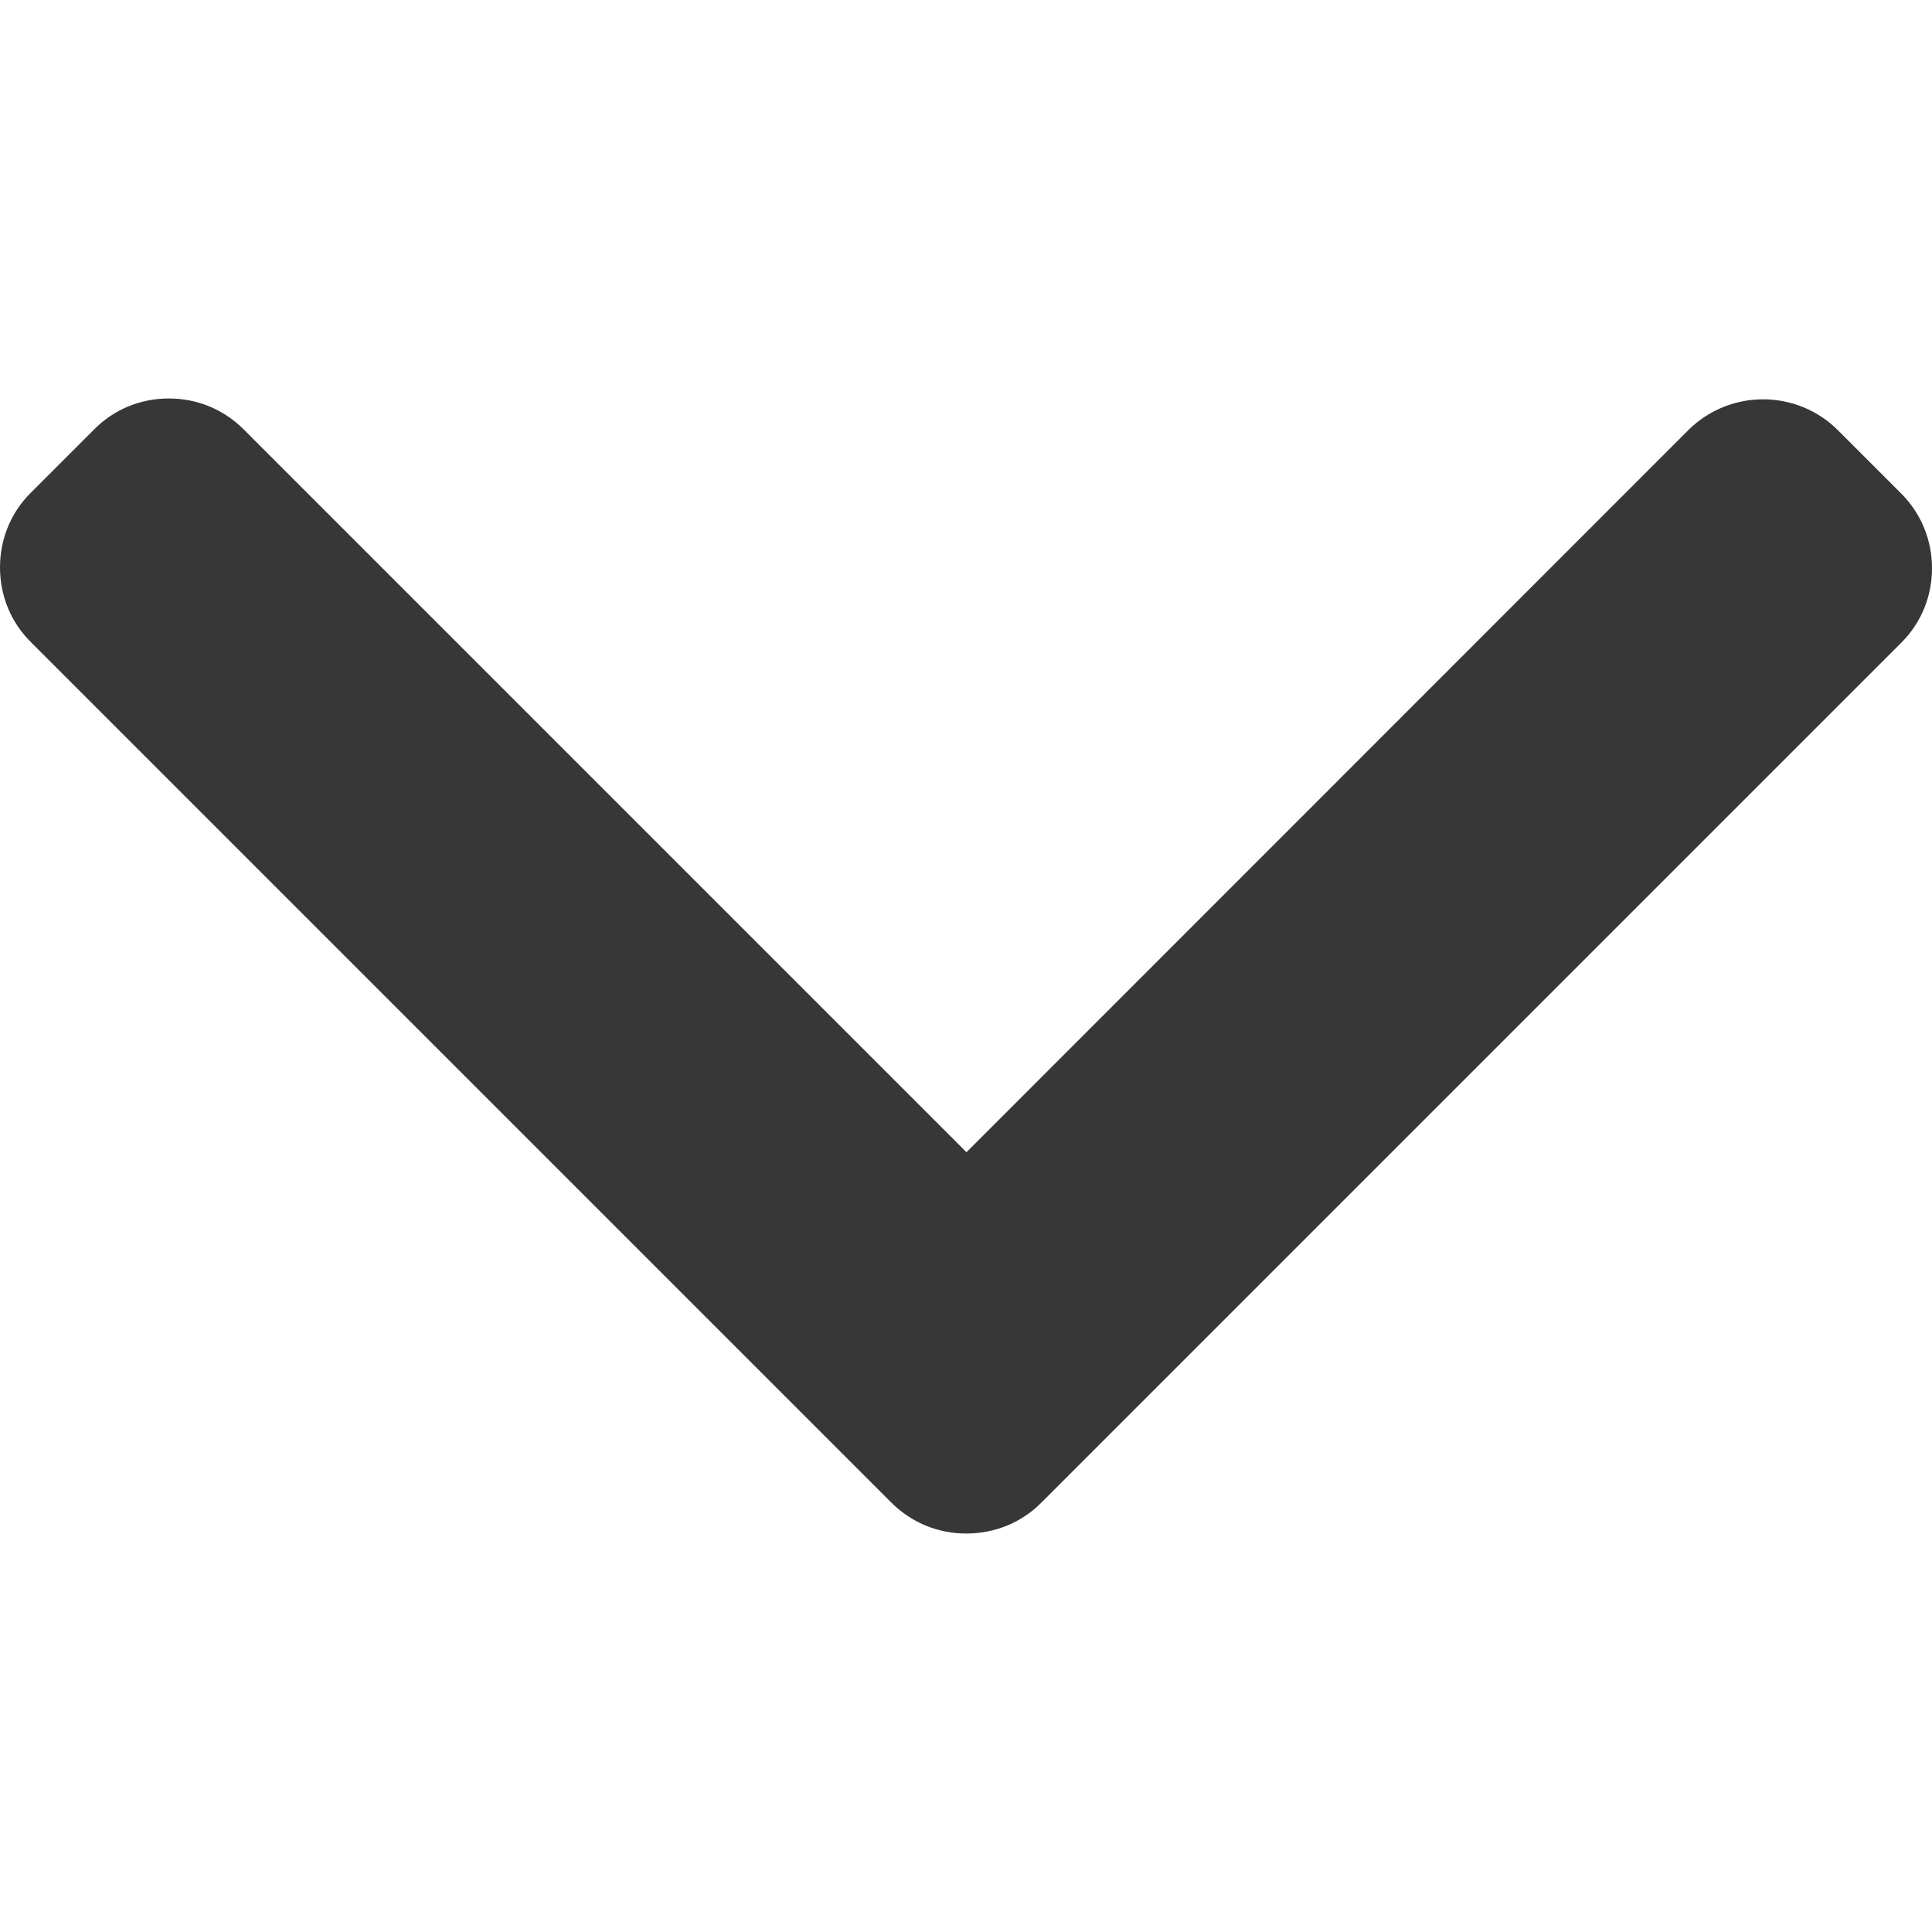 <svg width="8" height="8" viewBox="0 0 8 8" fill="none" xmlns="http://www.w3.org/2000/svg">
<path d="M4.312 6.222L7.872 2.662C7.955 2.58 8 2.47 8 2.353C8 2.236 7.955 2.126 7.872 2.043L7.61 1.781C7.439 1.611 7.162 1.611 6.991 1.781L4.002 4.771L1.009 1.778C0.926 1.695 0.817 1.65 0.699 1.65C0.582 1.65 0.472 1.695 0.39 1.778L0.128 2.04C0.045 2.122 4.76837e-07 2.232 4.76837e-07 2.349C4.76837e-07 2.467 0.045 2.577 0.128 2.659L3.691 6.222C3.774 6.305 3.884 6.35 4.001 6.35C4.119 6.35 4.23 6.305 4.312 6.222Z" fill="#373737"/>
</svg>
